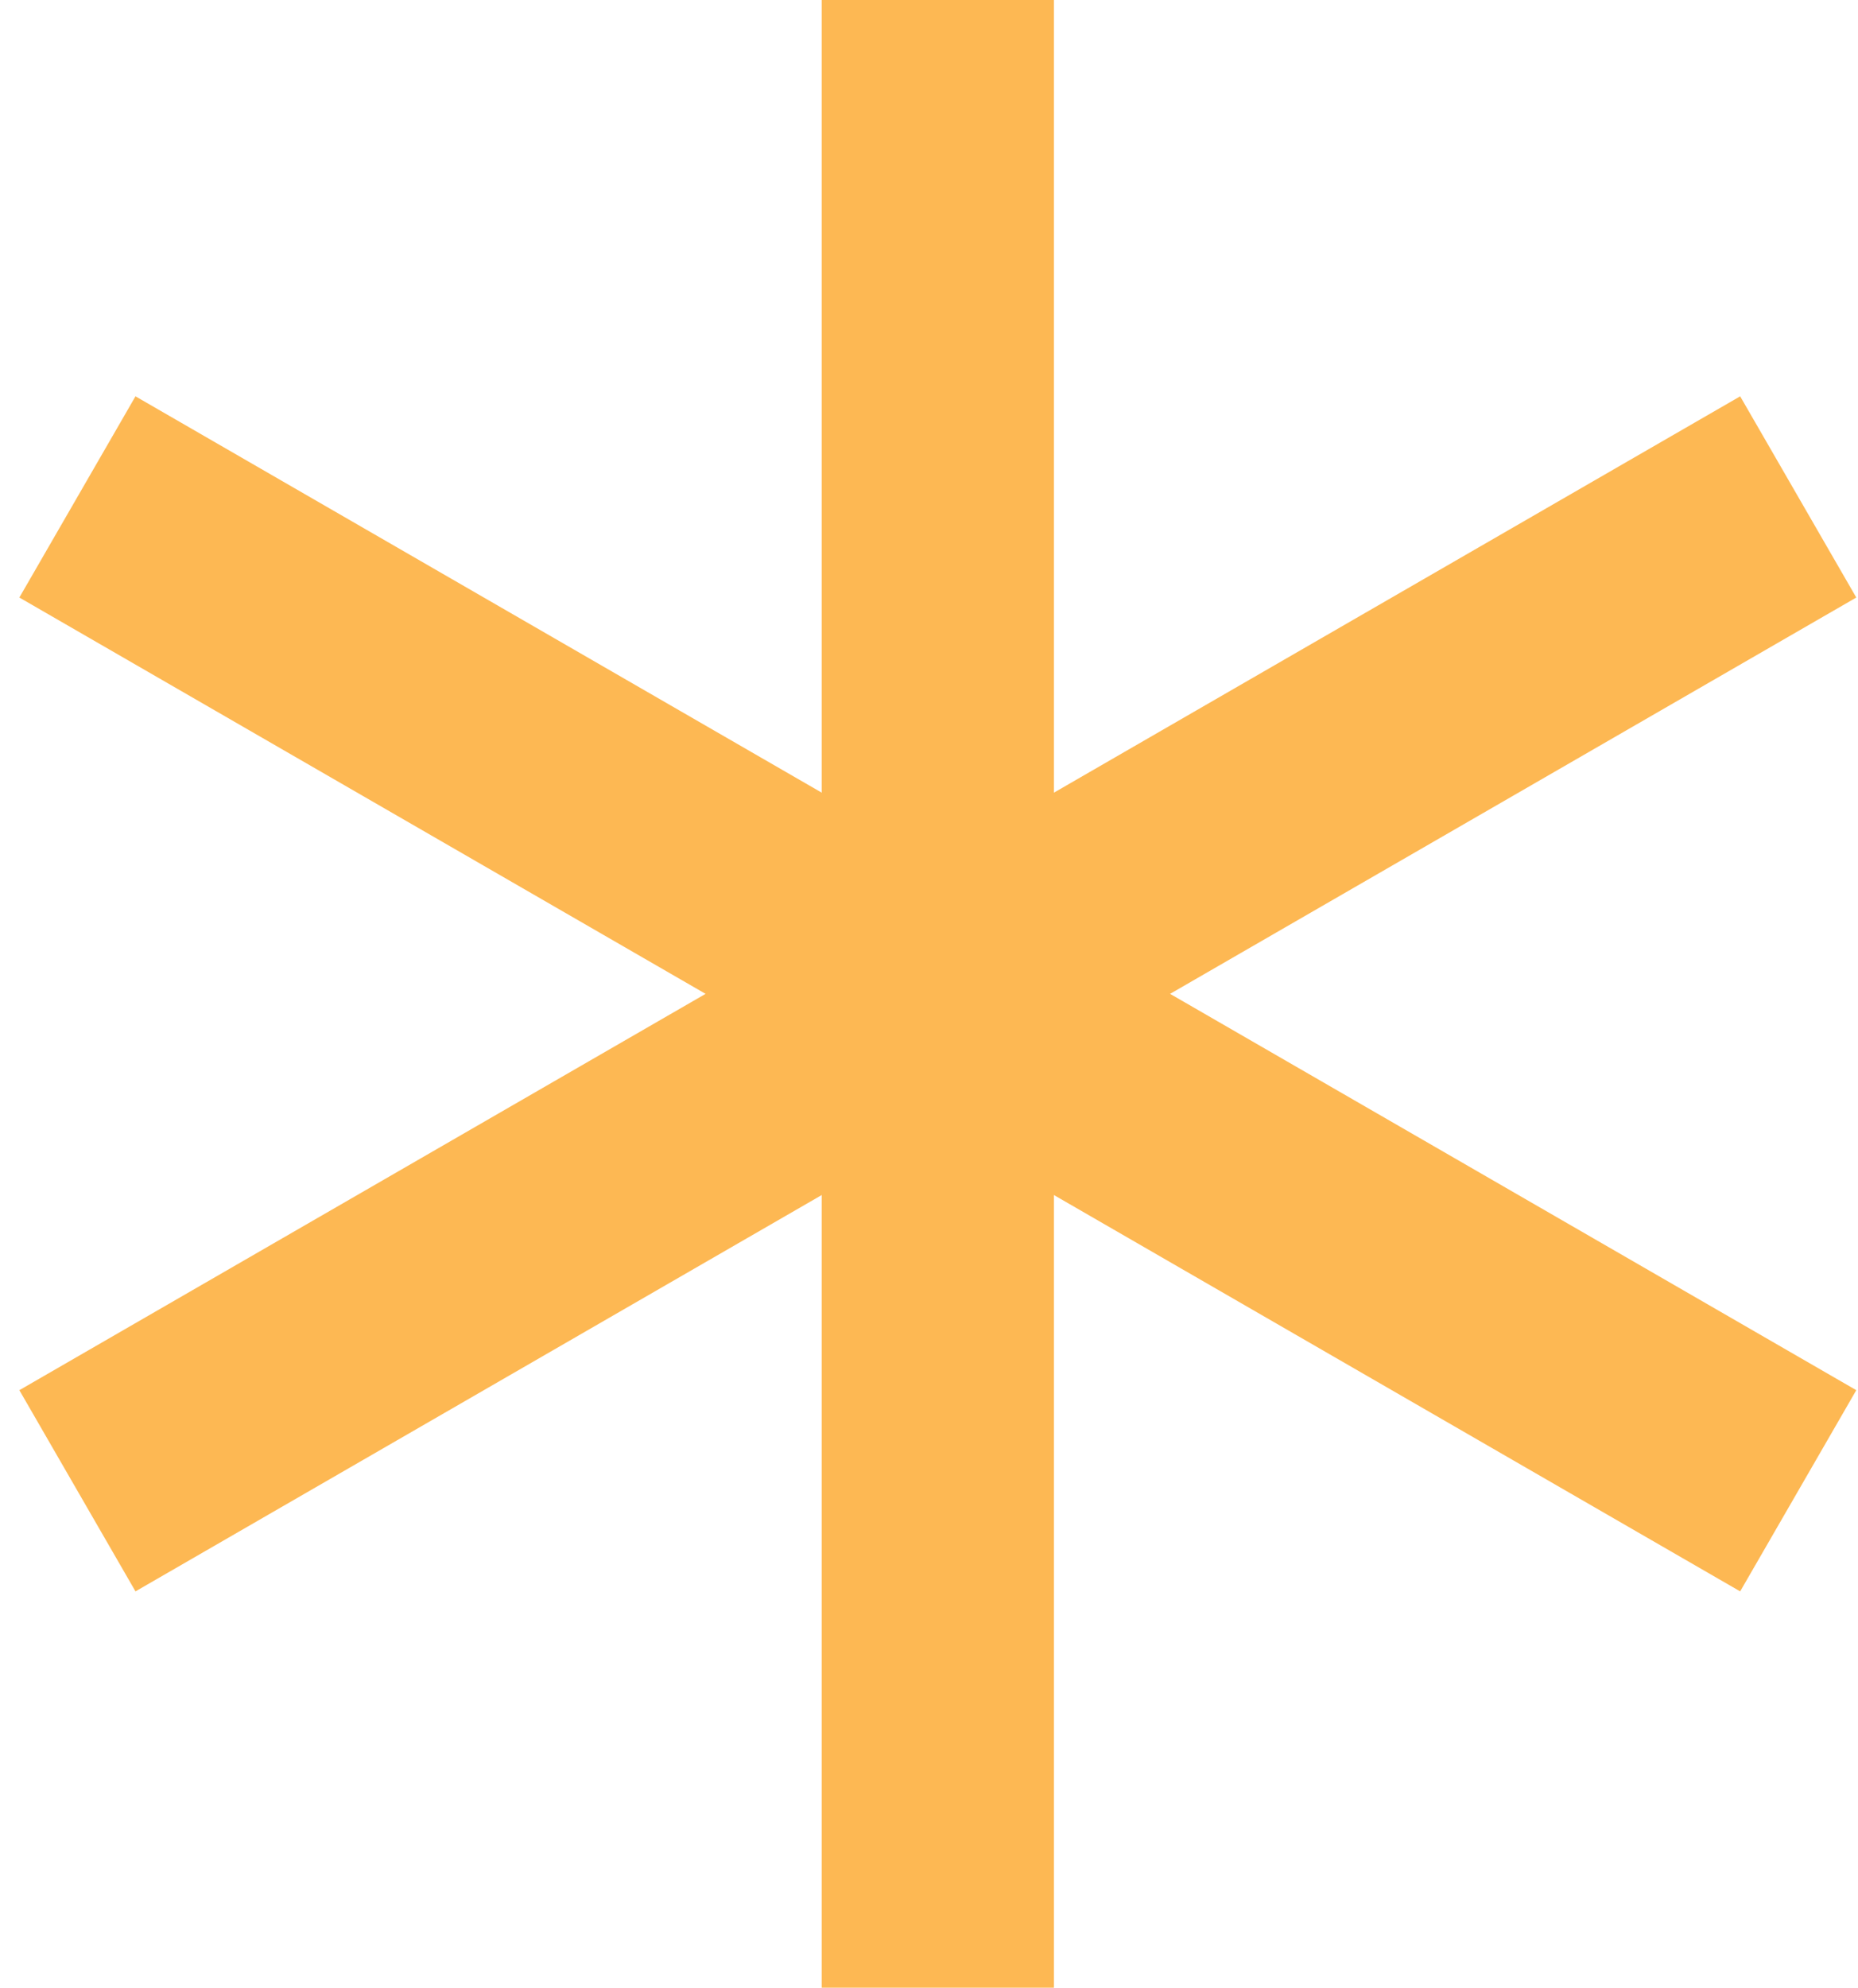 <svg width="72" height="77" viewBox="0 0 72 77" fill="none" xmlns="http://www.w3.org/2000/svg">
<path d="M36.342 0V77" stroke="#FDB853" stroke-width="9"/>
<path d="M3 19.25L69.684 57.75" stroke="#FDB853" stroke-width="9"/>
<path d="M69.684 19.25L3 57.75" stroke="#FDB853" stroke-width="9"/>
</svg>
